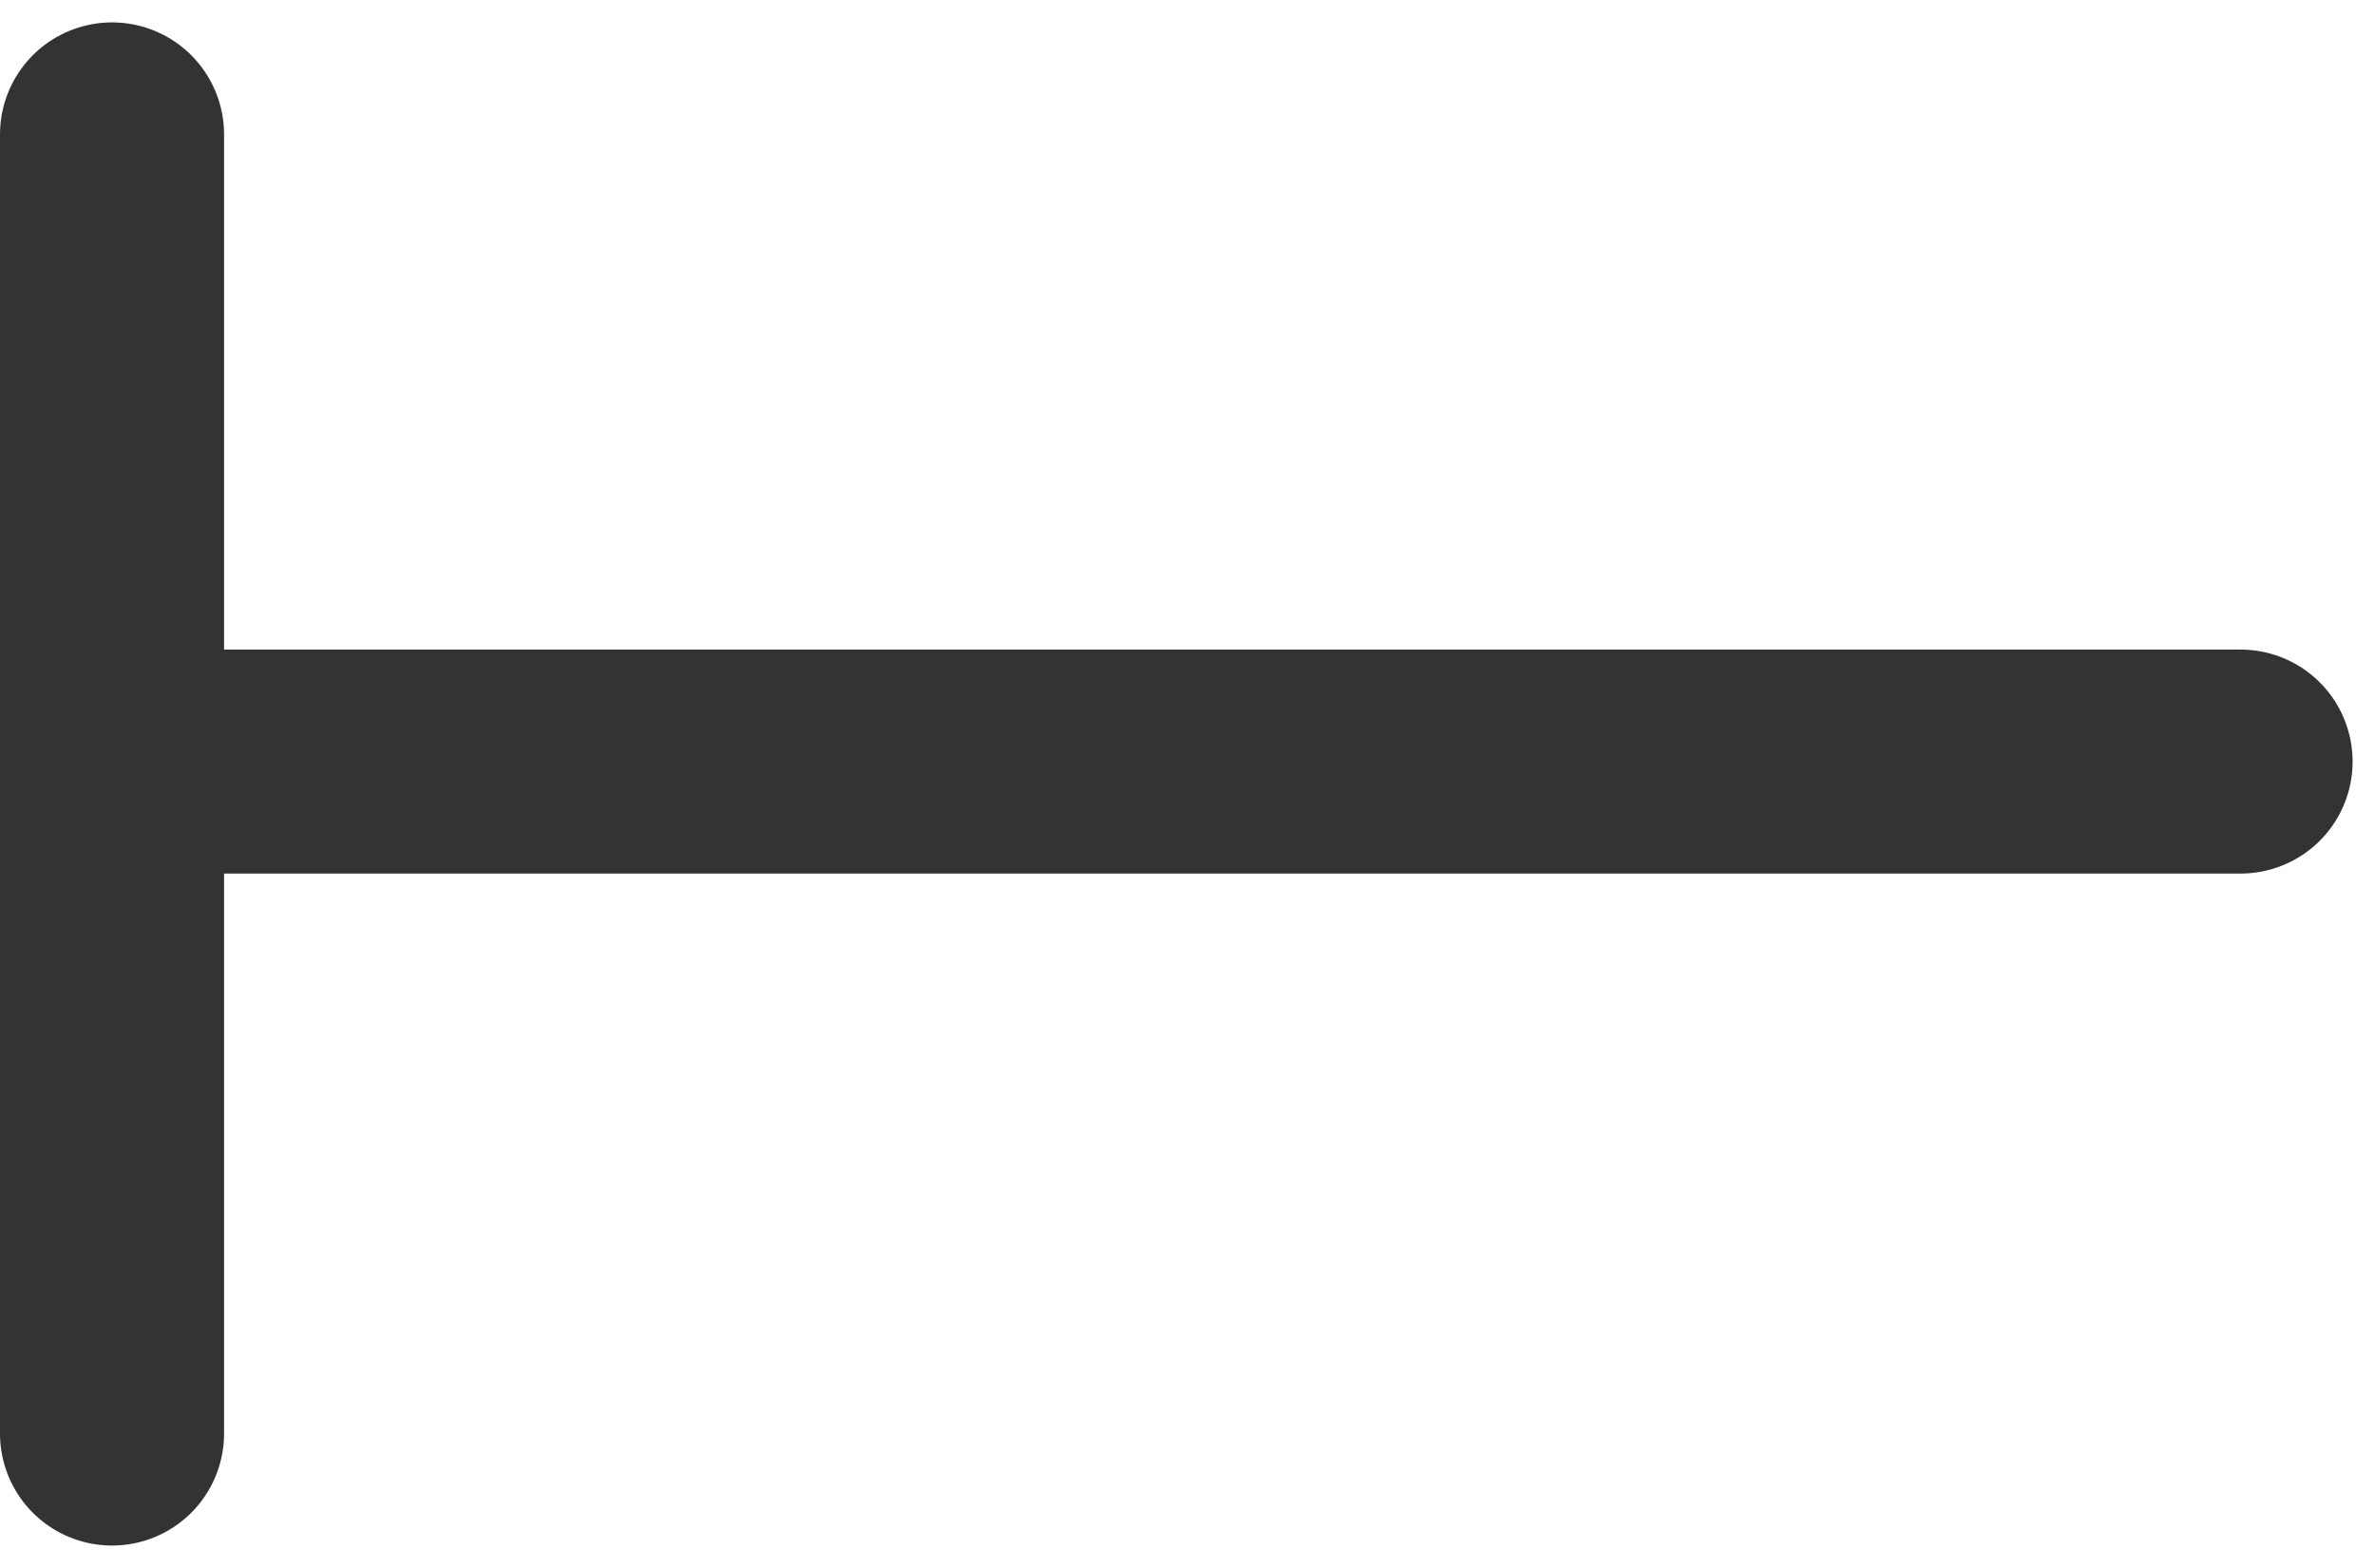 <svg width="53" height="35" viewBox="0 0 53 35" fill="none" xmlns="http://www.w3.org/2000/svg">
<path d="M2.5 3L2.5 32" stroke="#333333" stroke-width="5" stroke-linecap="round"/>
<path d="M50 17L3 17" stroke="#333333" stroke-width="5" stroke-linecap="round"/>
</svg>
